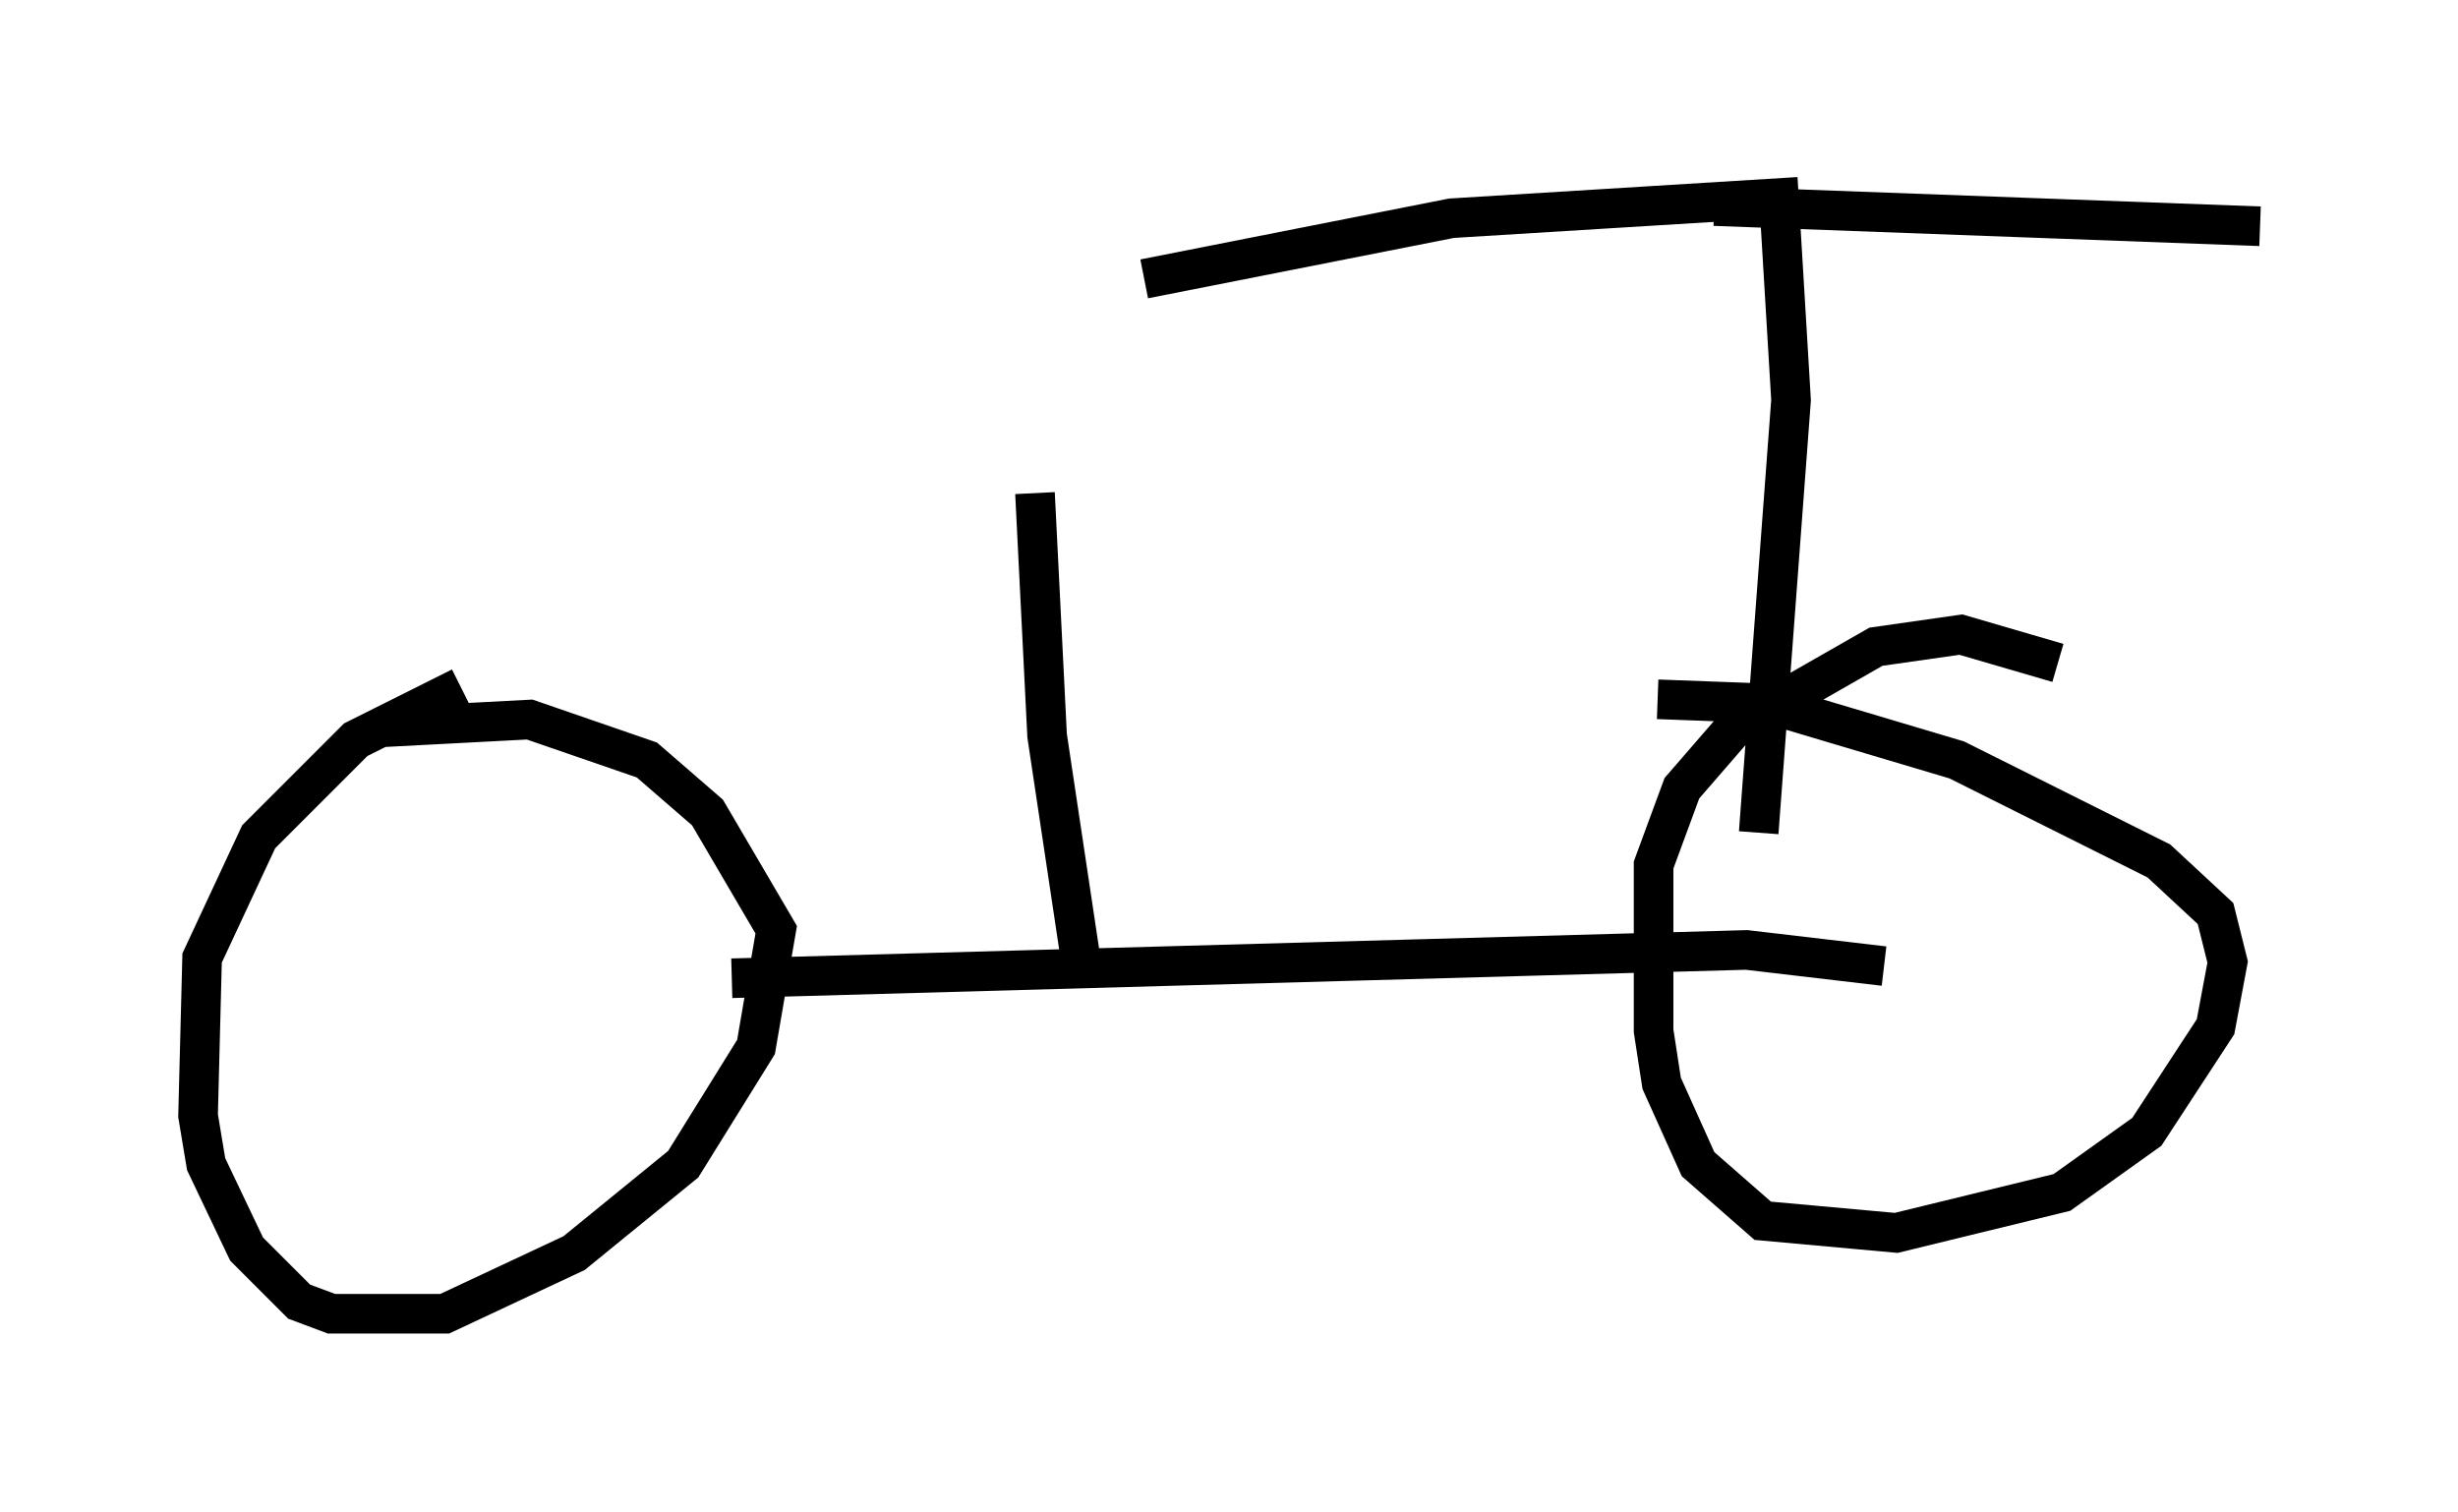 <?xml version="1.0" encoding="utf-8" ?>
<svg baseProfile="full" height="38.175" version="1.1" width="62.063" xmlns="http://www.w3.org/2000/svg" xmlns:ev="http://www.w3.org/2001/xml-events" xmlns:xlink="http://www.w3.org/1999/xlink"><defs /><rect fill="white" height="38.175" width="62.063" x="0" y="0" /><path d="M14.086, 17.046 m-2.45, 0.306 l-2.654, 1.327 -2.45, 2.45 l-1.429, 3.063 -0.102, 3.981 l0.204, 1.225 1.021, 2.144 l1.327, 1.327 0.817, 0.306 l2.858, 0.0 3.267, -1.531 l2.756, -2.246 1.838, -2.96 l0.51, -2.96 -1.735, -2.96 l-1.531, -1.327 -2.96, -1.021 l-3.879, 0.204 m8.983, 6.329 l25.623, -0.715 3.471, 0.408 m4.39, -7.656 l-2.45, -0.715 -2.144, 0.306 l-3.573, 2.042 -1.327, 1.531 l-0.715, 1.94 0.0, 4.185 l0.204, 1.327 0.919, 2.042 l1.633, 1.429 3.369, 0.306 l4.185, -1.021 2.144, -1.531 l1.735, -2.654 0.306, -1.633 l-0.306, -1.225 -1.429, -1.327 l-5.104, -2.552 -4.798, -1.429 l-2.756, -0.102 m2.552, 3.369 l0.817, -10.923 -0.306, -5.104 l-8.269, 0.51 -7.758, 1.531 m14.394, -1.838 l13.781, 0.51 m-29.707, 18.988 l-0.919, -6.125 -0.306, -6.125 " fill="none" stroke="black" stroke-width="1" /></svg>